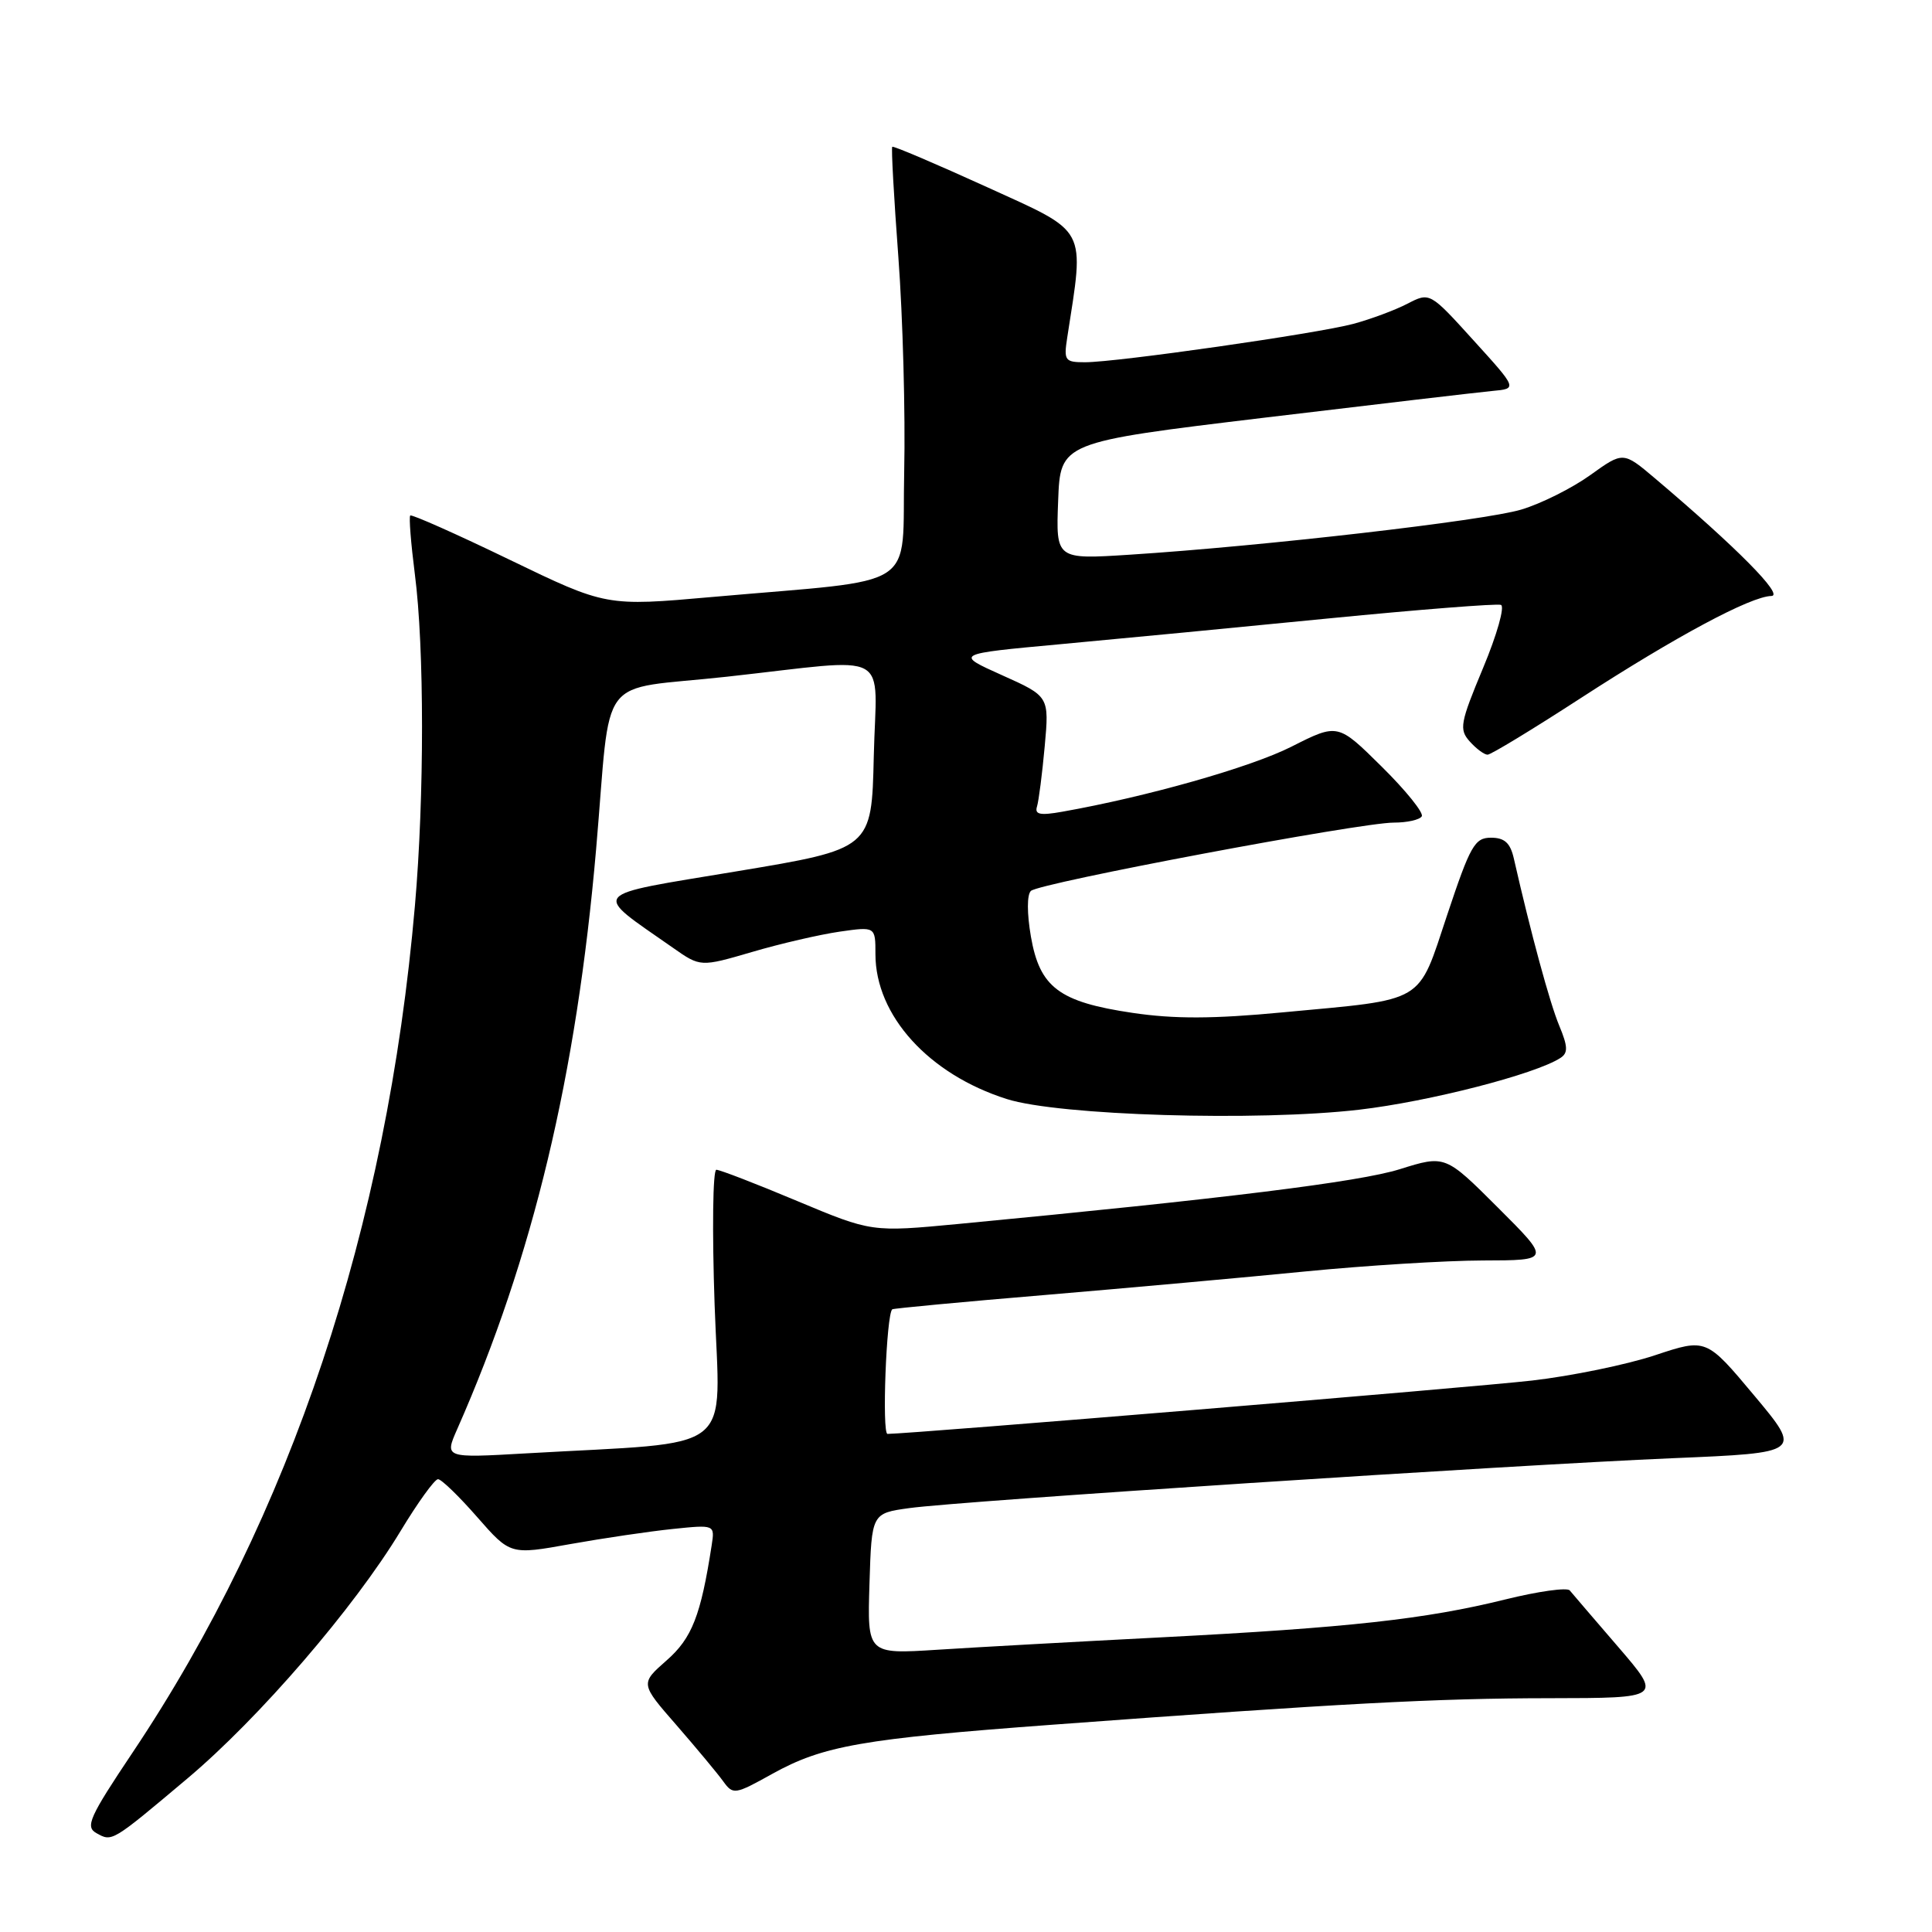 <?xml version="1.0" encoding="UTF-8" standalone="no"?>
<!DOCTYPE svg PUBLIC "-//W3C//DTD SVG 1.1//EN" "http://www.w3.org/Graphics/SVG/1.1/DTD/svg11.dtd" >
<svg xmlns="http://www.w3.org/2000/svg" xmlns:xlink="http://www.w3.org/1999/xlink" version="1.1" viewBox="0 0 256 256">
 <g >
 <path fill="currentColor"
d=" M 24.83 235.66 C 34.34 227.66 46.93 213.04 53.06 202.90 C 55.35 199.11 57.59 196.00 58.04 196.00 C 58.48 196.00 60.82 198.26 63.23 201.02 C 67.62 206.03 67.62 206.03 75.56 204.60 C 79.93 203.82 86.02 202.92 89.11 202.60 C 94.72 202.02 94.72 202.02 94.30 204.76 C 92.86 214.08 91.69 217.07 88.32 220.02 C 84.83 223.09 84.83 223.09 89.67 228.63 C 92.32 231.68 95.10 235.02 95.84 236.05 C 97.14 237.84 97.38 237.80 102.34 235.04 C 109.07 231.31 114.25 230.40 139.50 228.53 C 177.59 225.71 190.33 225.03 205.37 225.02 C 220.24 225.00 220.24 225.00 214.44 218.25 C 211.24 214.54 208.35 211.16 208.00 210.74 C 207.66 210.32 203.80 210.86 199.44 211.94 C 188.90 214.55 178.63 215.68 154.00 216.95 C 142.72 217.53 129.32 218.27 124.21 218.60 C 114.92 219.19 114.92 219.19 115.21 209.86 C 115.50 200.52 115.50 200.52 120.50 199.83 C 127.26 198.89 200.32 194.12 221.64 193.22 C 238.79 192.50 238.79 192.50 232.44 184.91 C 226.09 177.32 226.09 177.32 219.29 179.58 C 215.56 180.82 208.22 182.33 203.00 182.93 C 195.28 183.82 120.78 189.98 117.60 190.00 C 116.84 190.00 117.44 174.13 118.23 173.49 C 118.38 173.37 127.50 172.51 138.50 171.59 C 149.50 170.66 165.03 169.26 173.00 168.47 C 180.97 167.69 191.55 167.03 196.49 167.02 C 205.48 167.00 205.48 167.00 198.49 160.02 C 191.50 153.04 191.50 153.04 185.46 154.93 C 180.08 156.61 162.33 158.81 127.00 162.18 C 115.50 163.27 115.50 163.27 105.63 159.14 C 100.21 156.86 95.38 155.00 94.92 155.00 C 94.45 155.00 94.35 163.06 94.69 172.90 C 95.39 193.04 98.04 190.95 69.69 192.58 C 58.89 193.20 58.89 193.20 60.59 189.35 C 70.62 166.63 76.39 142.53 78.99 112.50 C 81.06 88.63 78.82 91.59 96.29 89.67 C 118.64 87.21 116.11 85.84 115.78 100.24 C 115.50 112.48 115.50 112.48 97.64 115.45 C 77.73 118.76 78.35 118.02 89.16 125.58 C 92.81 128.14 92.81 128.14 99.66 126.14 C 103.42 125.03 108.64 123.83 111.25 123.45 C 116.00 122.77 116.00 122.77 116.00 126.43 C 116.00 134.56 123.06 142.35 133.41 145.63 C 140.30 147.82 166.58 148.61 180.11 147.04 C 189.37 145.96 203.45 142.34 206.77 140.18 C 207.79 139.52 207.76 138.67 206.60 135.89 C 205.36 132.92 202.84 123.66 200.59 113.75 C 200.12 111.69 199.36 111.00 197.56 111.00 C 195.41 111.00 194.82 112.05 191.77 121.20 C 187.79 133.14 189.11 132.35 170.00 134.14 C 160.73 135.02 155.58 135.03 150.06 134.21 C 140.33 132.77 137.77 130.84 136.60 124.10 C 136.07 121.02 136.07 118.55 136.60 118.05 C 137.70 117.00 180.26 108.99 184.69 109.00 C 186.45 109.00 188.11 108.63 188.39 108.17 C 188.68 107.72 186.29 104.75 183.09 101.59 C 177.27 95.83 177.27 95.83 171.12 98.94 C 165.70 101.68 151.94 105.58 140.74 107.56 C 137.81 108.08 137.07 107.93 137.41 106.86 C 137.64 106.11 138.10 102.52 138.43 98.89 C 139.03 92.27 139.03 92.27 132.76 89.46 C 126.50 86.65 126.50 86.65 140.50 85.36 C 148.20 84.65 164.27 83.11 176.20 81.93 C 188.14 80.76 198.34 79.96 198.88 80.15 C 199.42 80.34 198.36 84.10 196.52 88.50 C 193.47 95.81 193.32 96.65 194.75 98.25 C 195.61 99.21 196.67 100.00 197.11 100.00 C 197.55 100.00 203.08 96.64 209.40 92.54 C 222.01 84.36 231.97 79.02 234.72 78.97 C 236.44 78.93 230.09 72.52 219.29 63.38 C 215.08 59.82 215.08 59.82 210.71 62.96 C 208.31 64.68 204.20 66.74 201.58 67.52 C 196.72 68.99 167.34 72.37 149.71 73.50 C 139.91 74.13 139.91 74.13 140.21 66.37 C 140.50 58.60 140.50 58.60 167.50 55.35 C 182.35 53.57 195.98 51.97 197.78 51.80 C 201.06 51.50 201.06 51.50 195.26 45.11 C 189.46 38.71 189.46 38.71 186.48 40.25 C 184.84 41.10 181.63 42.29 179.34 42.91 C 174.54 44.20 148.00 48.00 143.77 48.00 C 141.11 48.00 140.94 47.78 141.41 44.75 C 143.71 29.90 144.27 30.94 130.80 24.80 C 124.03 21.72 118.38 19.31 118.23 19.45 C 118.08 19.59 118.45 26.18 119.04 34.10 C 119.63 42.02 119.98 54.80 119.81 62.50 C 119.46 78.50 122.32 76.63 94.41 79.10 C 80.32 80.35 80.32 80.35 67.51 74.16 C 60.46 70.75 54.54 68.12 54.36 68.31 C 54.17 68.50 54.45 72.00 54.97 76.08 C 56.23 85.77 56.24 105.57 54.98 120.00 C 51.28 162.67 38.52 200.93 17.57 232.22 C 11.86 240.75 11.27 242.05 12.76 242.89 C 14.87 244.07 14.75 244.14 24.83 235.66 Z "/>
</g>
</svg>